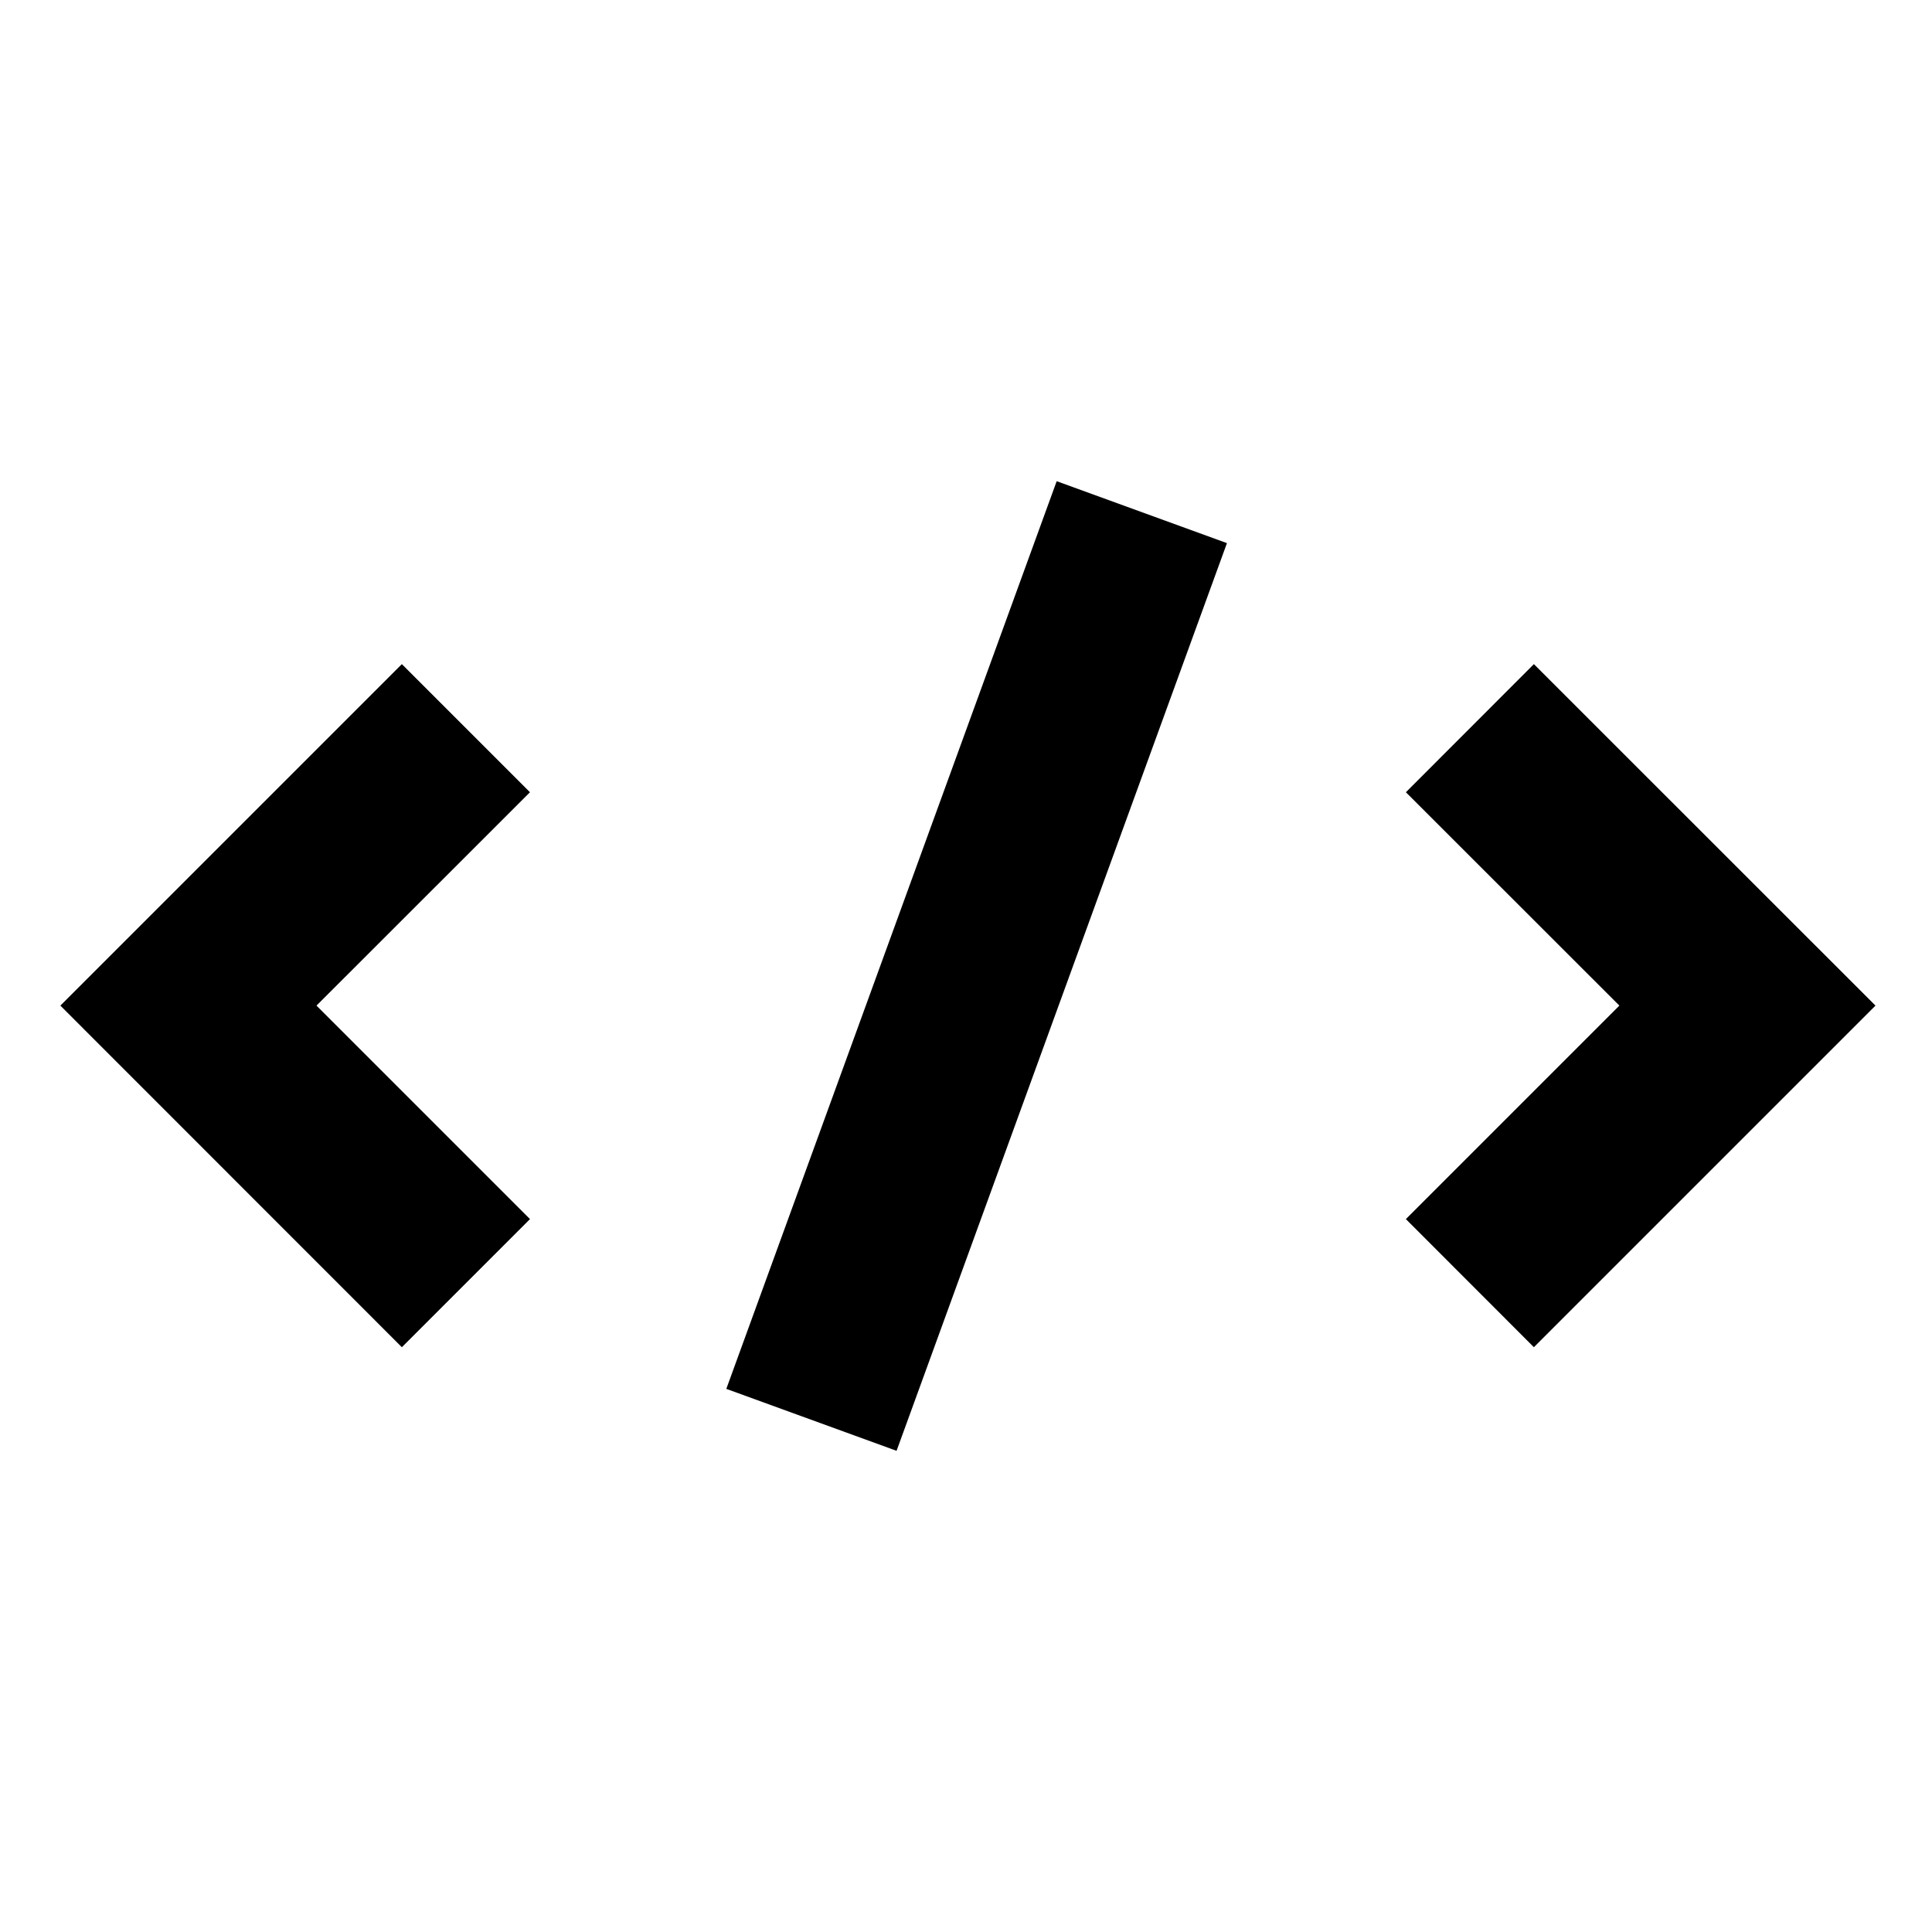 <svg xmlns="http://www.w3.org/2000/svg" width="16" height="16" viewBox="0 0 16 16">
  <path fill-rule="evenodd" d="M2.621,8.328 L4.389,10.096 L3.328,11.157 L0.5,8.328 L3.328,5.5 L4.389,6.561 L2.621,8.328 Z M13.411,8.328 L11.643,6.561 L12.703,5.5 L15.532,8.328 L12.703,11.157 L11.643,10.096 L13.411,8.328 Z M8.751,3.985 L10.161,4.498 L7.425,12.015 L6.015,11.502 L8.751,3.985 Z"/>
</svg>
